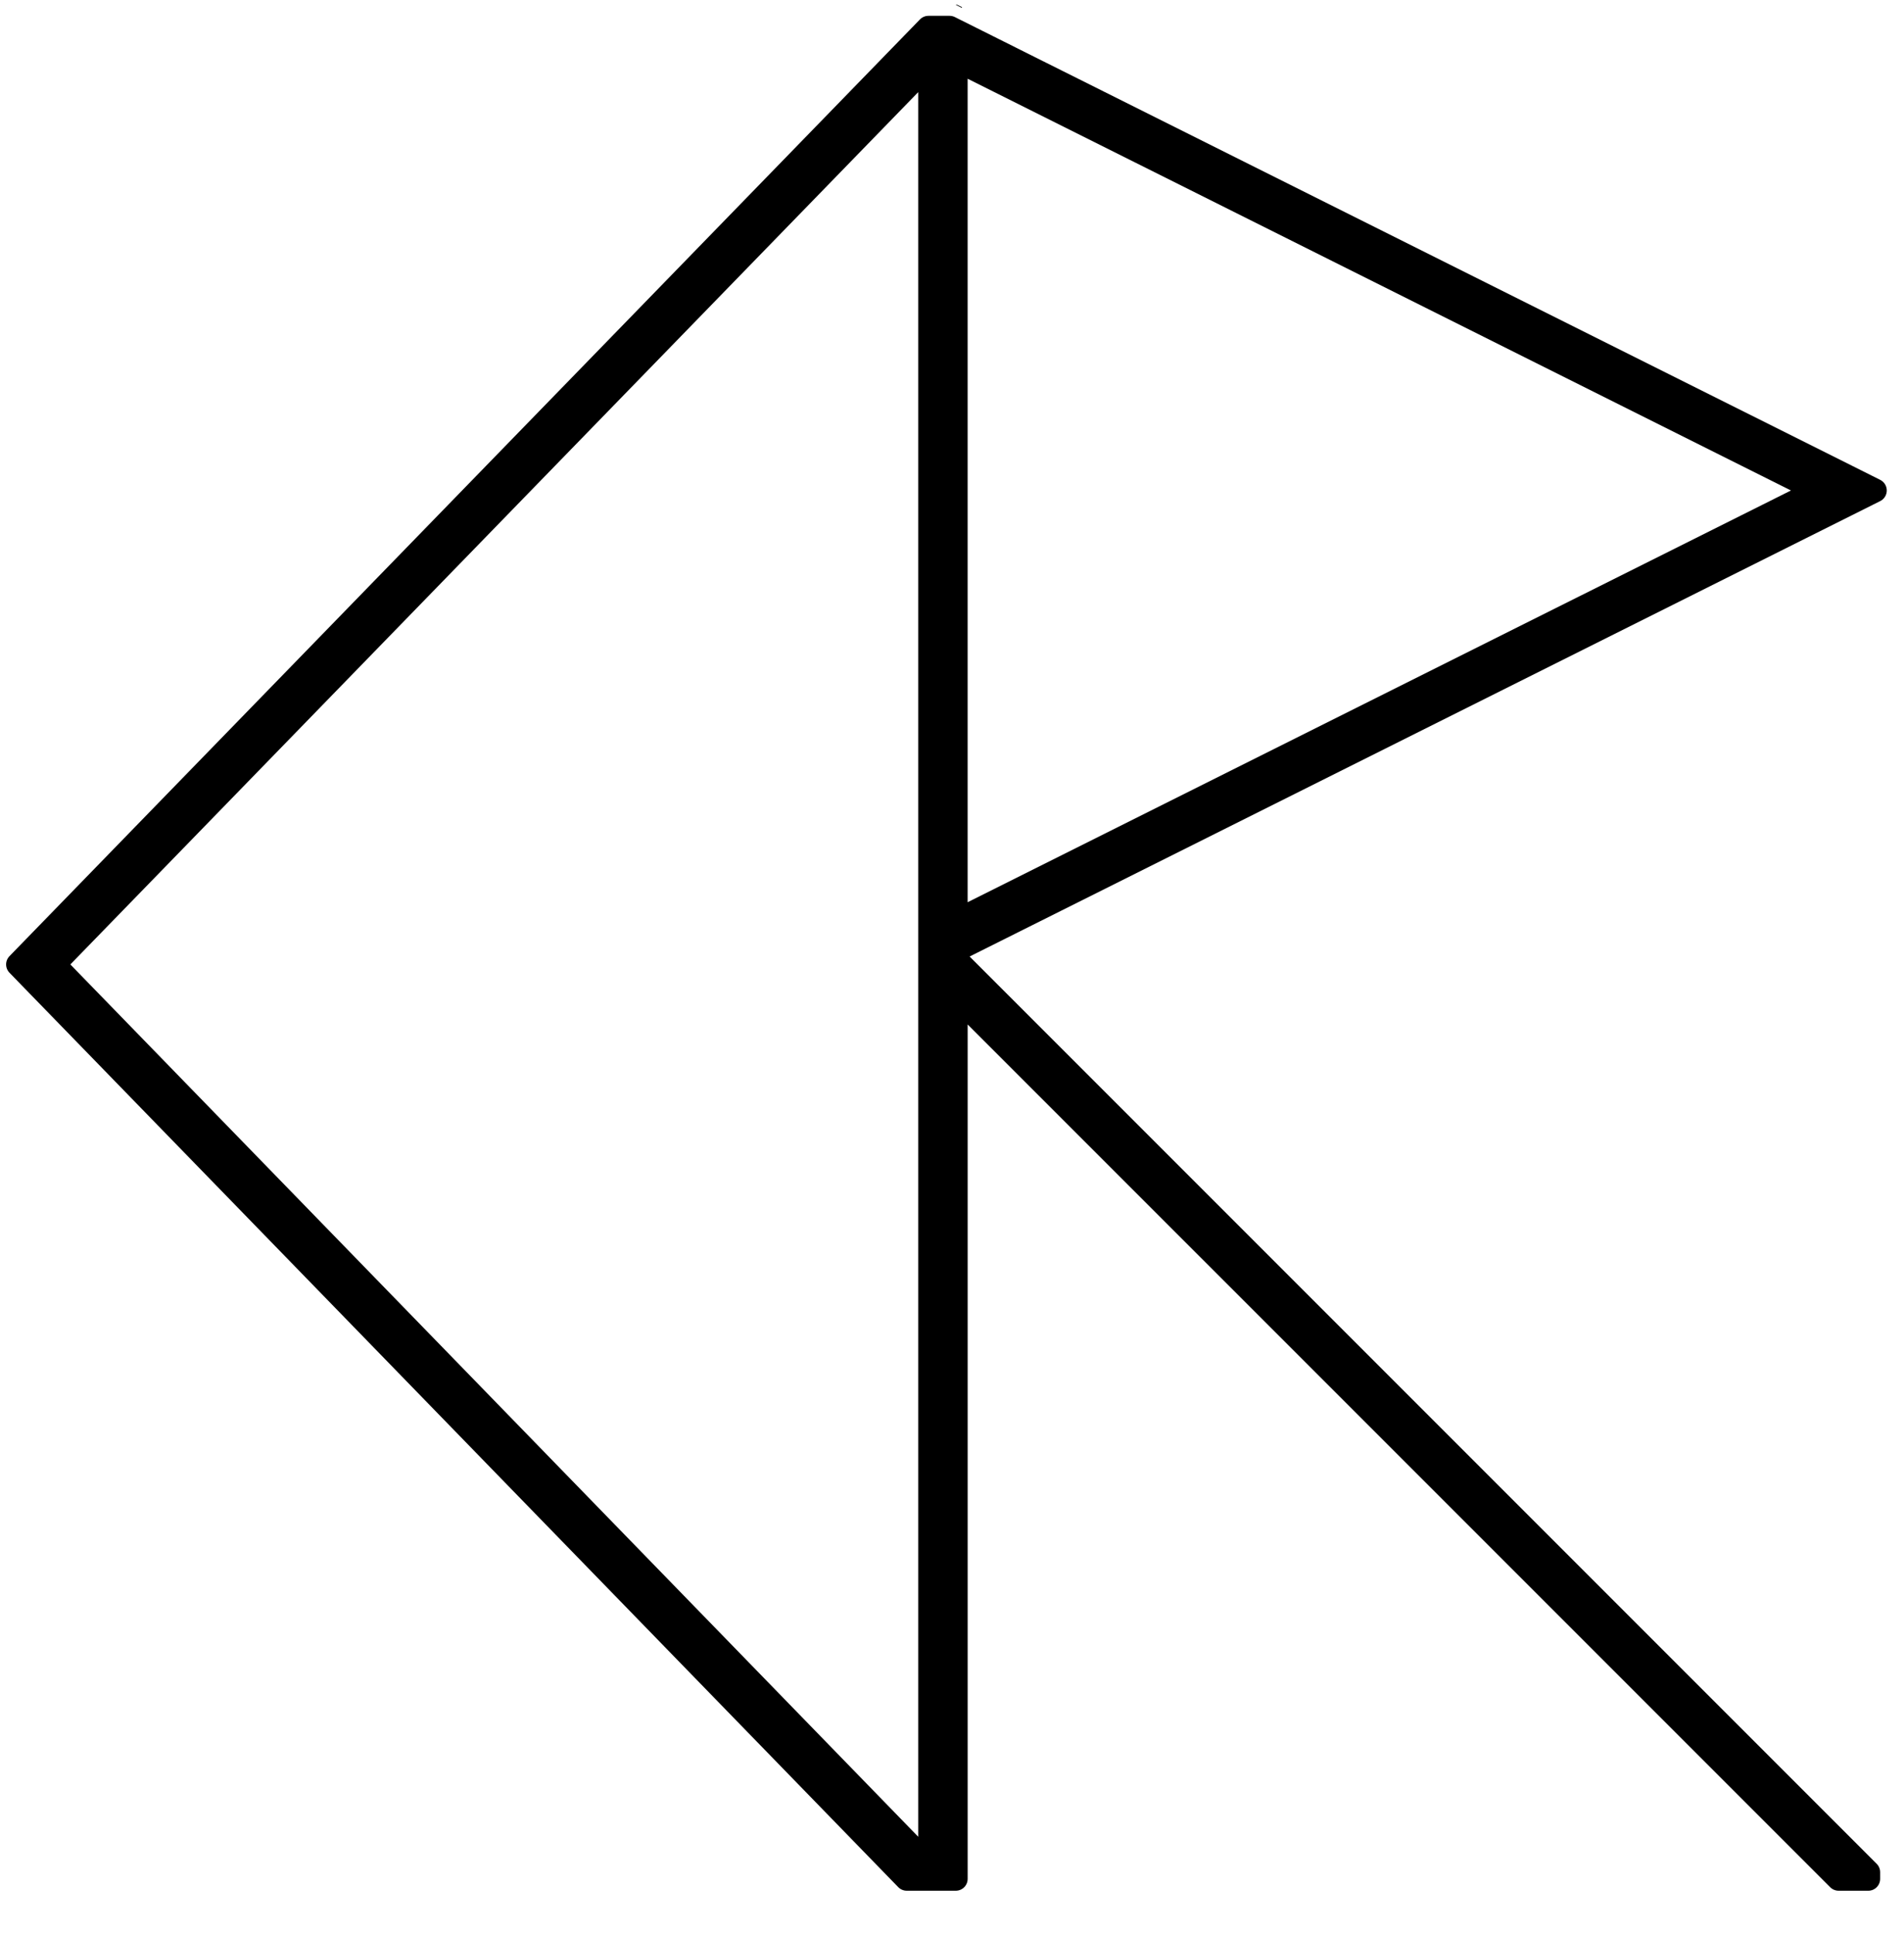 <?xml version="1.0" encoding="UTF-8"?><svg id="Logo" xmlns="http://www.w3.org/2000/svg" viewBox="0 0 722.44 733.94"><defs><style>.cls-1{fill:#000;}.cls-2{stroke:#000;stroke-linecap:square;stroke-linejoin:round;stroke-width:9px;}</style></defs><path class="cls-1" d="M354.81,354.5v13.66l.18.18v-13.93l-.18.09Z"/><polygon class="cls-1" points="364.99 2.7 364.99 3 362.58 1.79 363.17 1.79 364.99 2.7"/><path class="cls-2" d="M362.65,360.43l337.86-168.93,10.89-5.45-10.89-5.45L362.65,11.68l-2.35-1.18h-8.01L13.43,359.04l-6.61,6.8,6.61,6.81,330.61,340.05h18.62v-334.96l334.97,334.96h11.26v-2.53l-346.23-346.22v-3.52ZM362.65,22.58l326.96,163.47-326.96,163.47V22.58ZM352.9,707.81L20.42,365.84,352.9,23.87v683.94Z"/></svg>